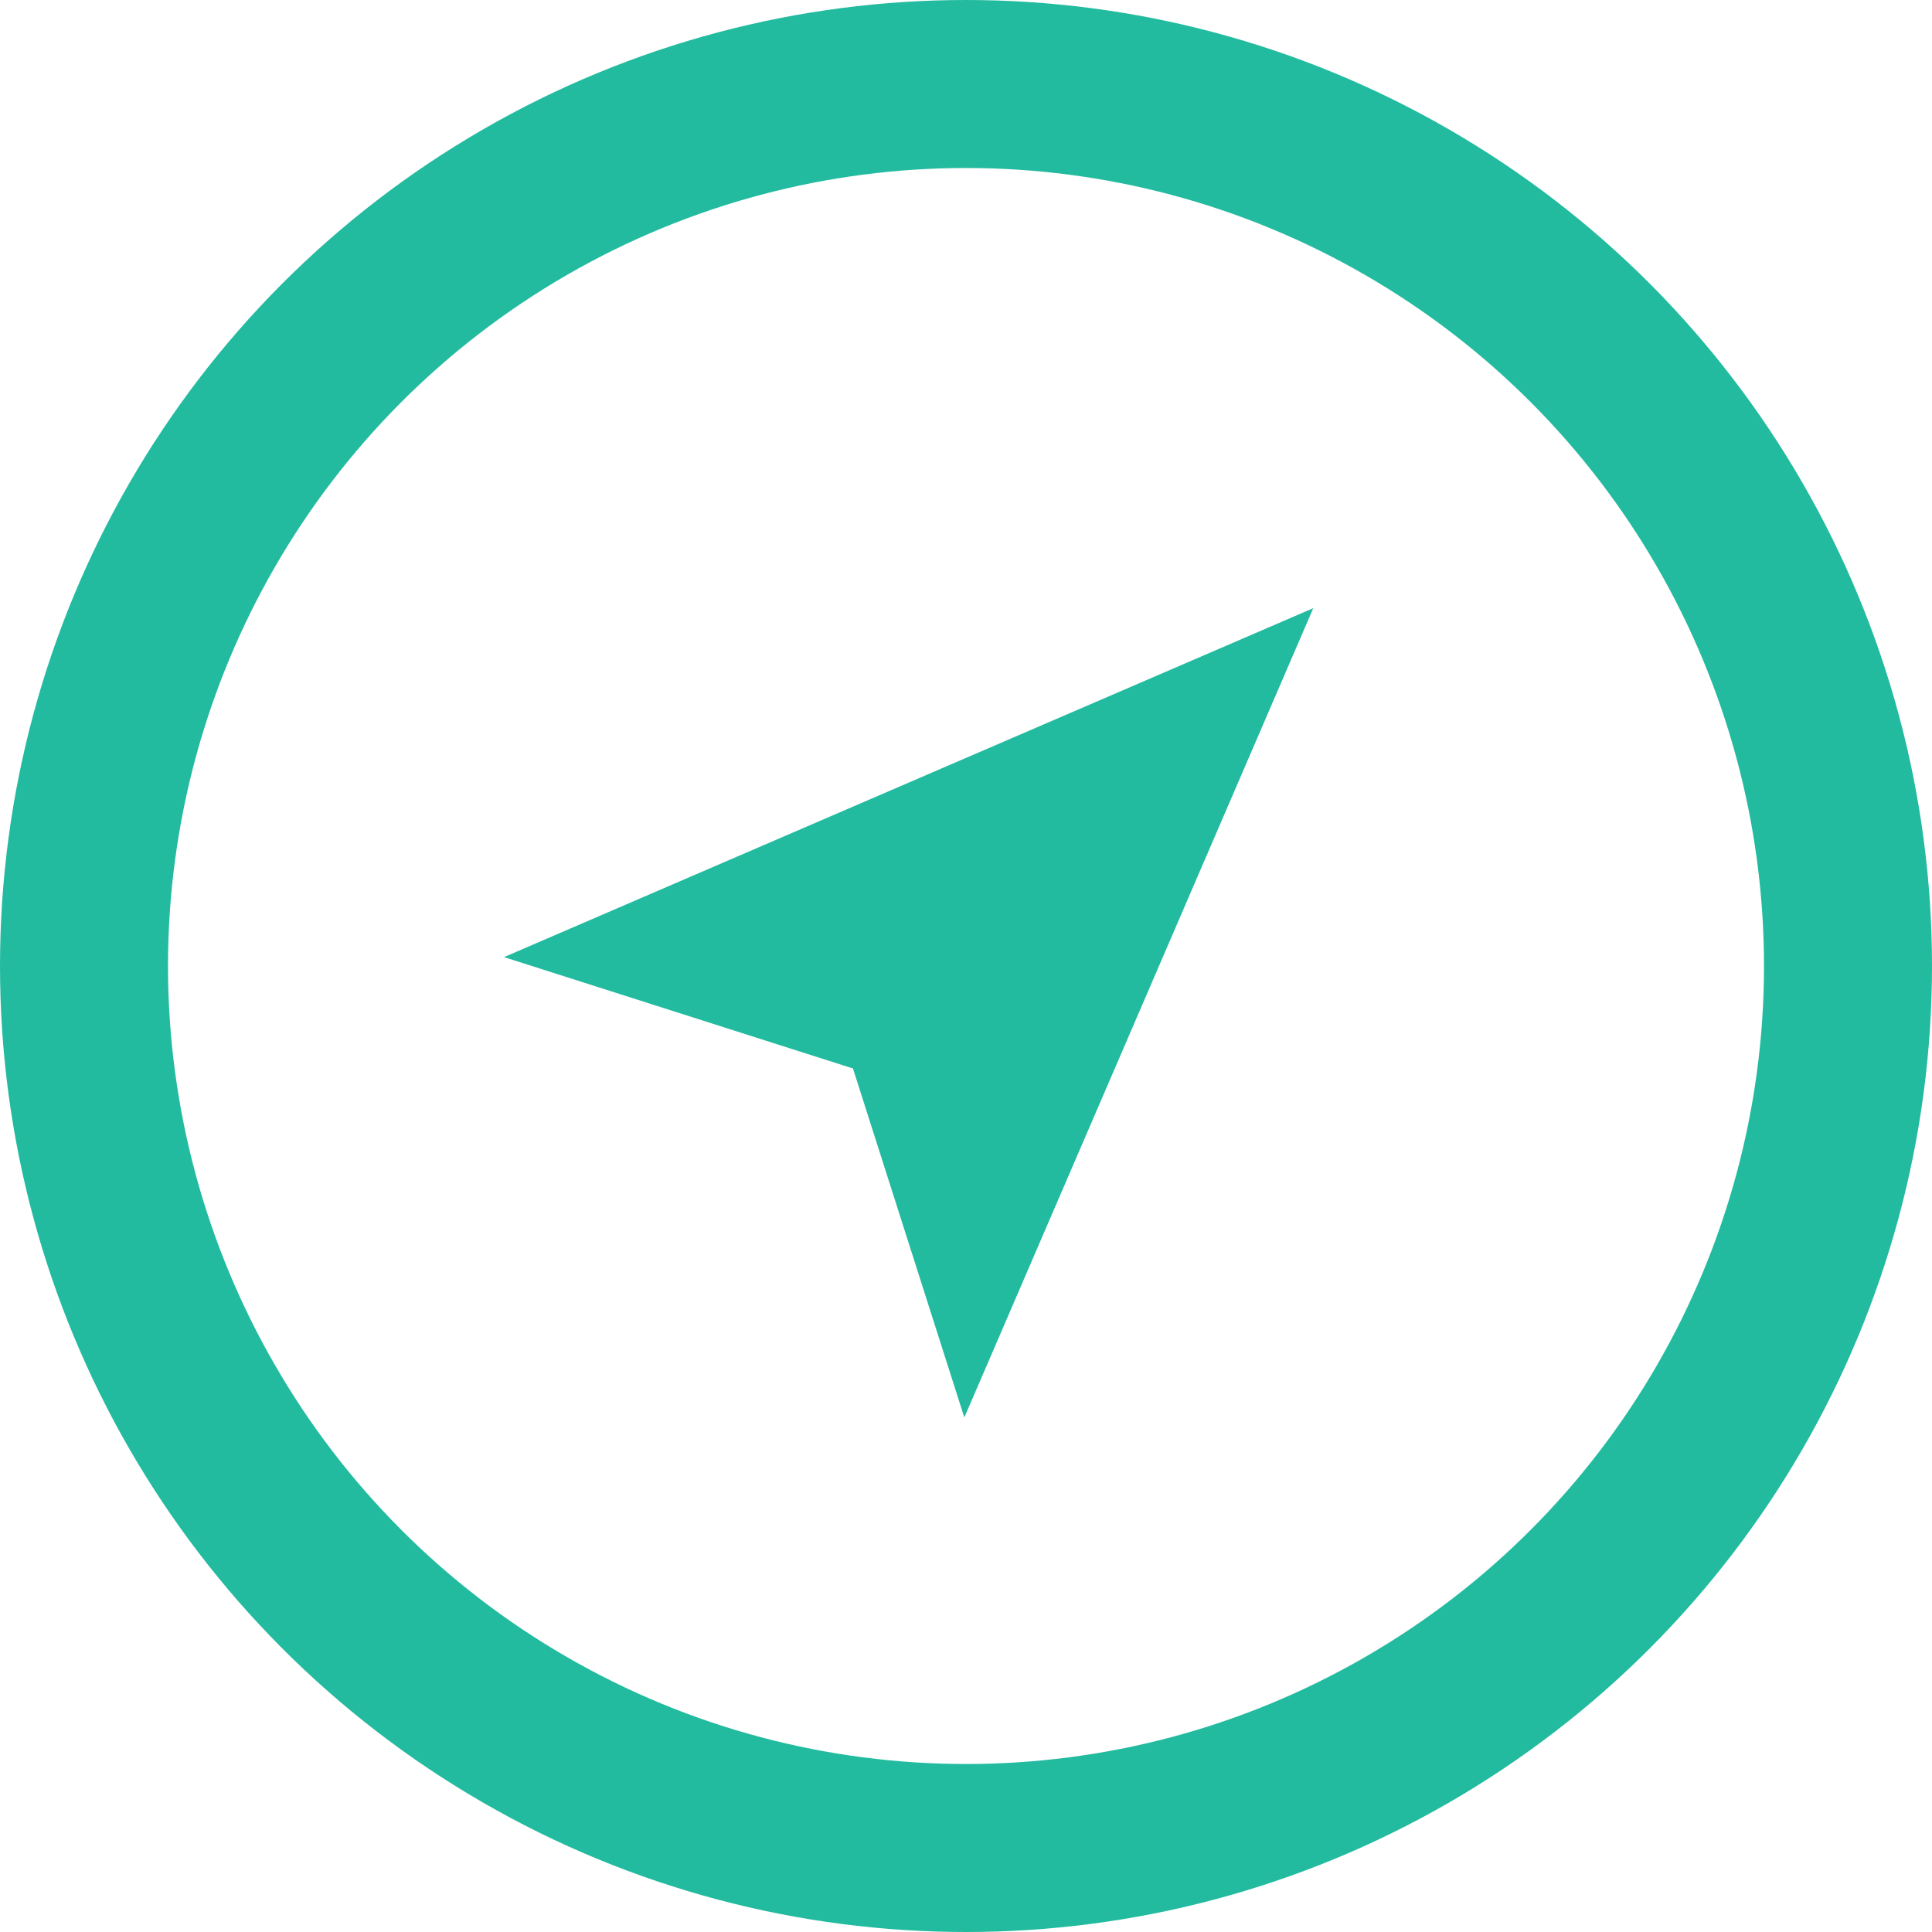 <svg width="92" height="92" viewBox="0 0 92 92" fill="none" xmlns="http://www.w3.org/2000/svg">
<circle cx="46" cy="46" r="42" stroke="#22BB9F" stroke-width="8"/>
<path d="M62.537 28.96L45.92 67.498L40.617 50.88L24 45.577L62.537 28.96Z" fill="#22BB9F"/>
</svg>
